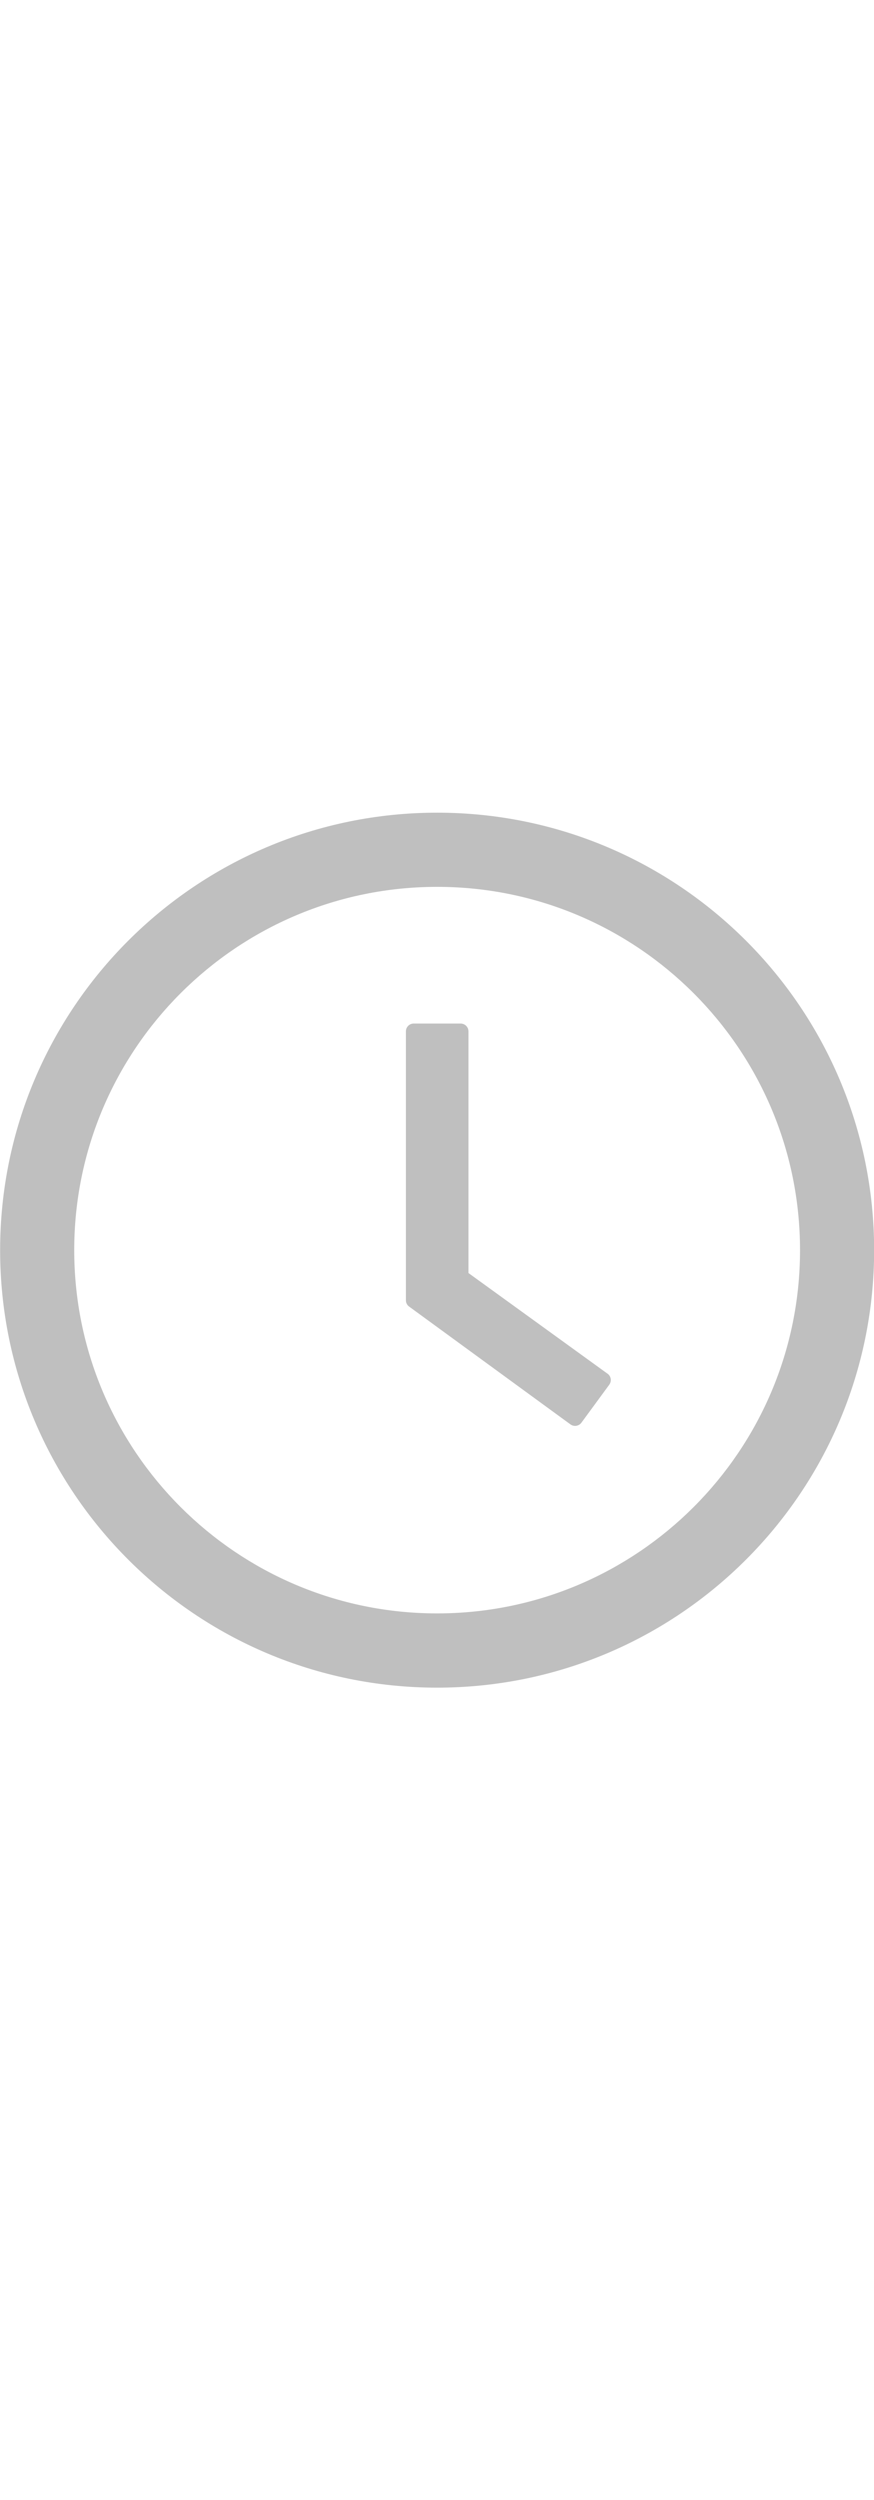 <svg width="14" height="40" viewBox="0 0 14 40" fill="none" xmlns="http://www.w3.org/2000/svg">
<g clip-path="url(#clip0_1225_16680)">
<path d="M7.002 13.003C3.136 13.003 0.002 16.137 0.002 20.003C0.002 23.869 3.136 27.003 7.002 27.003C10.868 27.003 14.002 23.869 14.002 20.003C14.002 16.137 10.868 13.003 7.002 13.003ZM7.002 25.815C3.793 25.815 1.189 23.212 1.189 20.003C1.189 16.794 3.793 14.19 7.002 14.19C10.211 14.19 12.815 16.794 12.815 20.003C12.815 23.212 10.211 25.815 7.002 25.815Z" fill="black" fill-opacity="0.25"/>
<path d="M9.732 21.98L7.504 20.369V16.502C7.504 16.433 7.447 16.377 7.379 16.377H6.627C6.558 16.377 6.502 16.433 6.502 16.502V20.805C6.502 20.845 6.521 20.883 6.554 20.906L9.138 22.791C9.194 22.831 9.272 22.819 9.313 22.764L9.76 22.155C9.801 22.097 9.788 22.019 9.732 21.98Z" fill="black" fill-opacity="0.25"/>
</g>
<defs>
<clipPath id="clip0_1225_16680">
<rect width="14" height="40" fill="white"/>
</clipPath>
</defs>
</svg>
